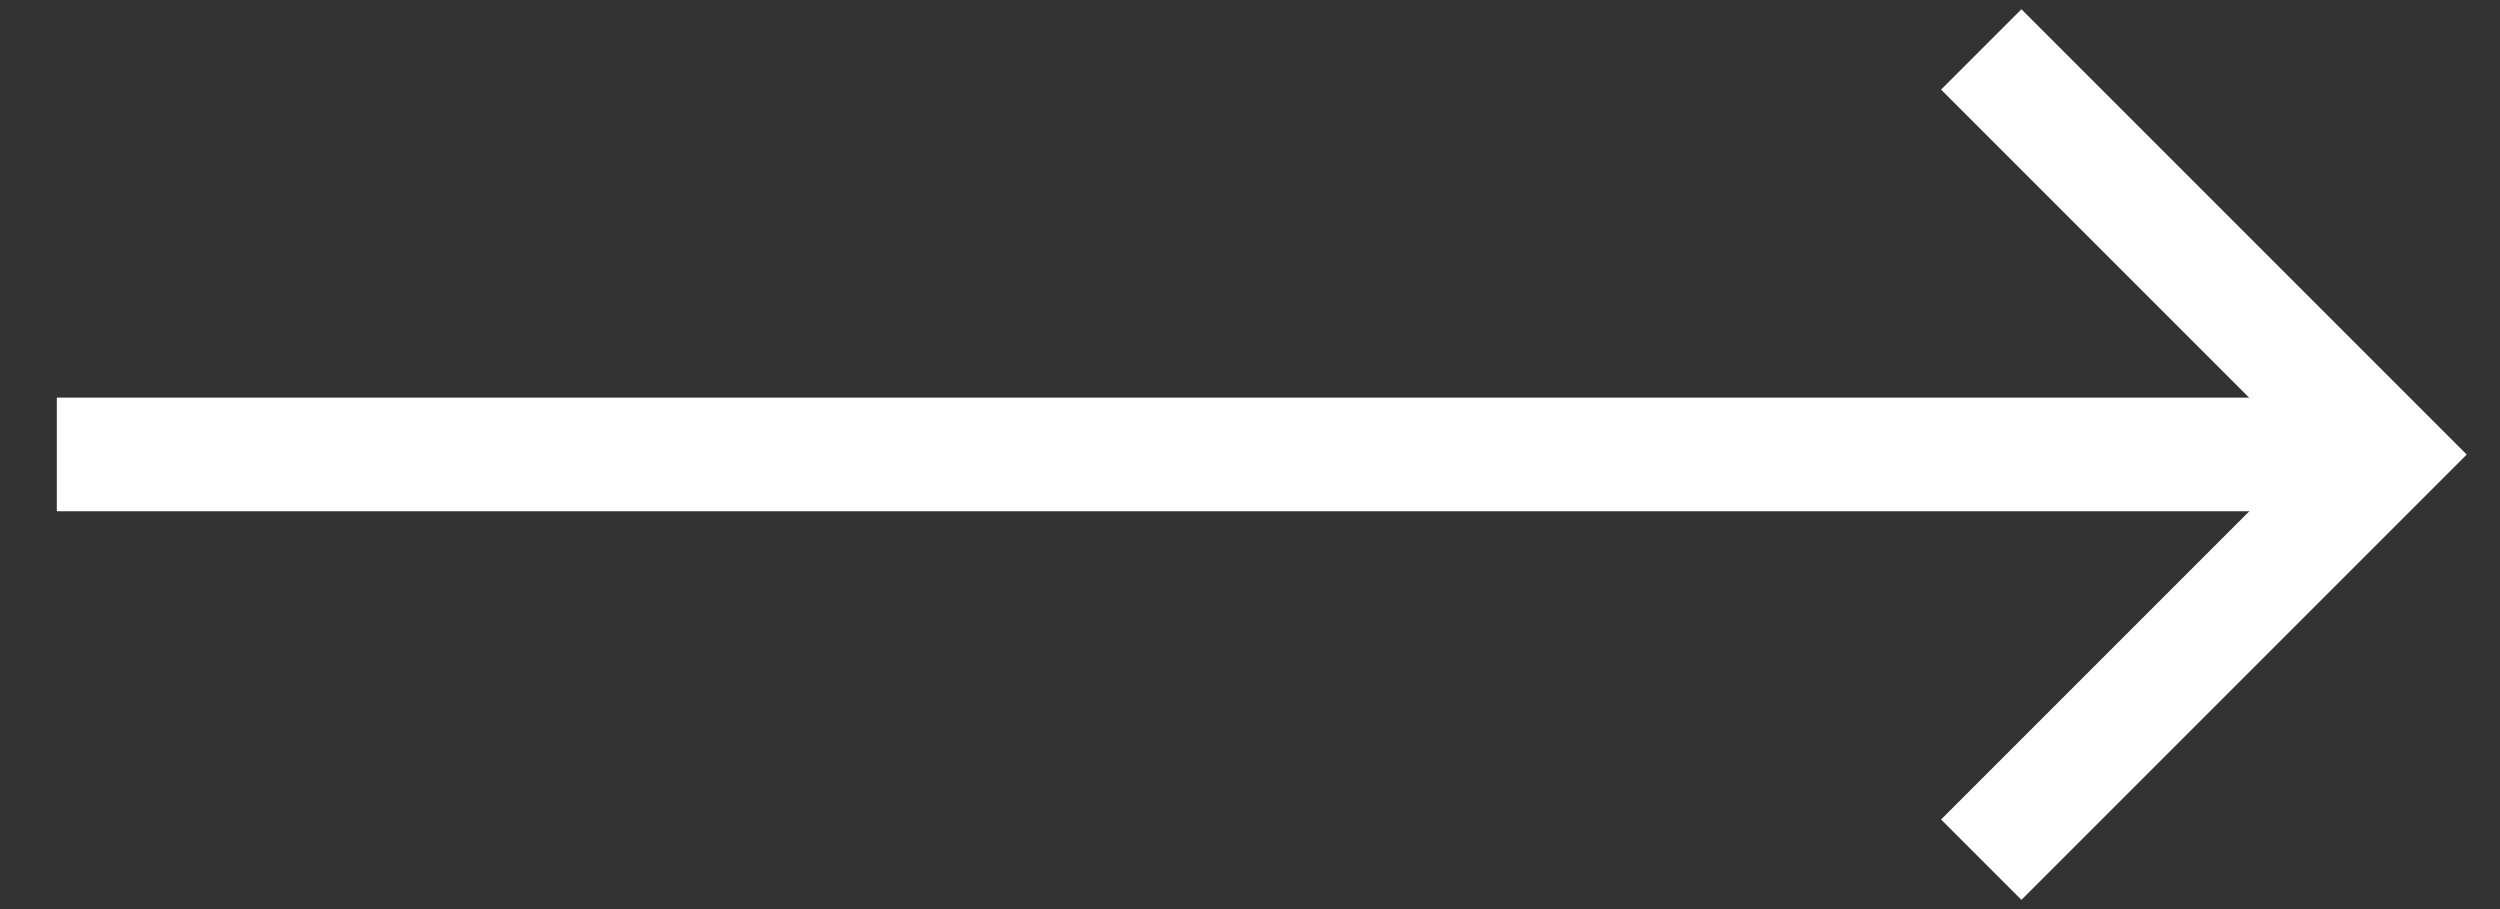 <svg width="22" height="8" viewBox="0 0 22 8" fill="none" xmlns="http://www.w3.org/2000/svg">
<rect x="0" y="0" width="22" height="8" fill="#333333" stroke="none"/>
<path d="M0.5 3.999L20.602 3.999" stroke="white"/>
<path d="M17.435 0.435L21 4L17.435 7.565" stroke="white"/>
</svg>